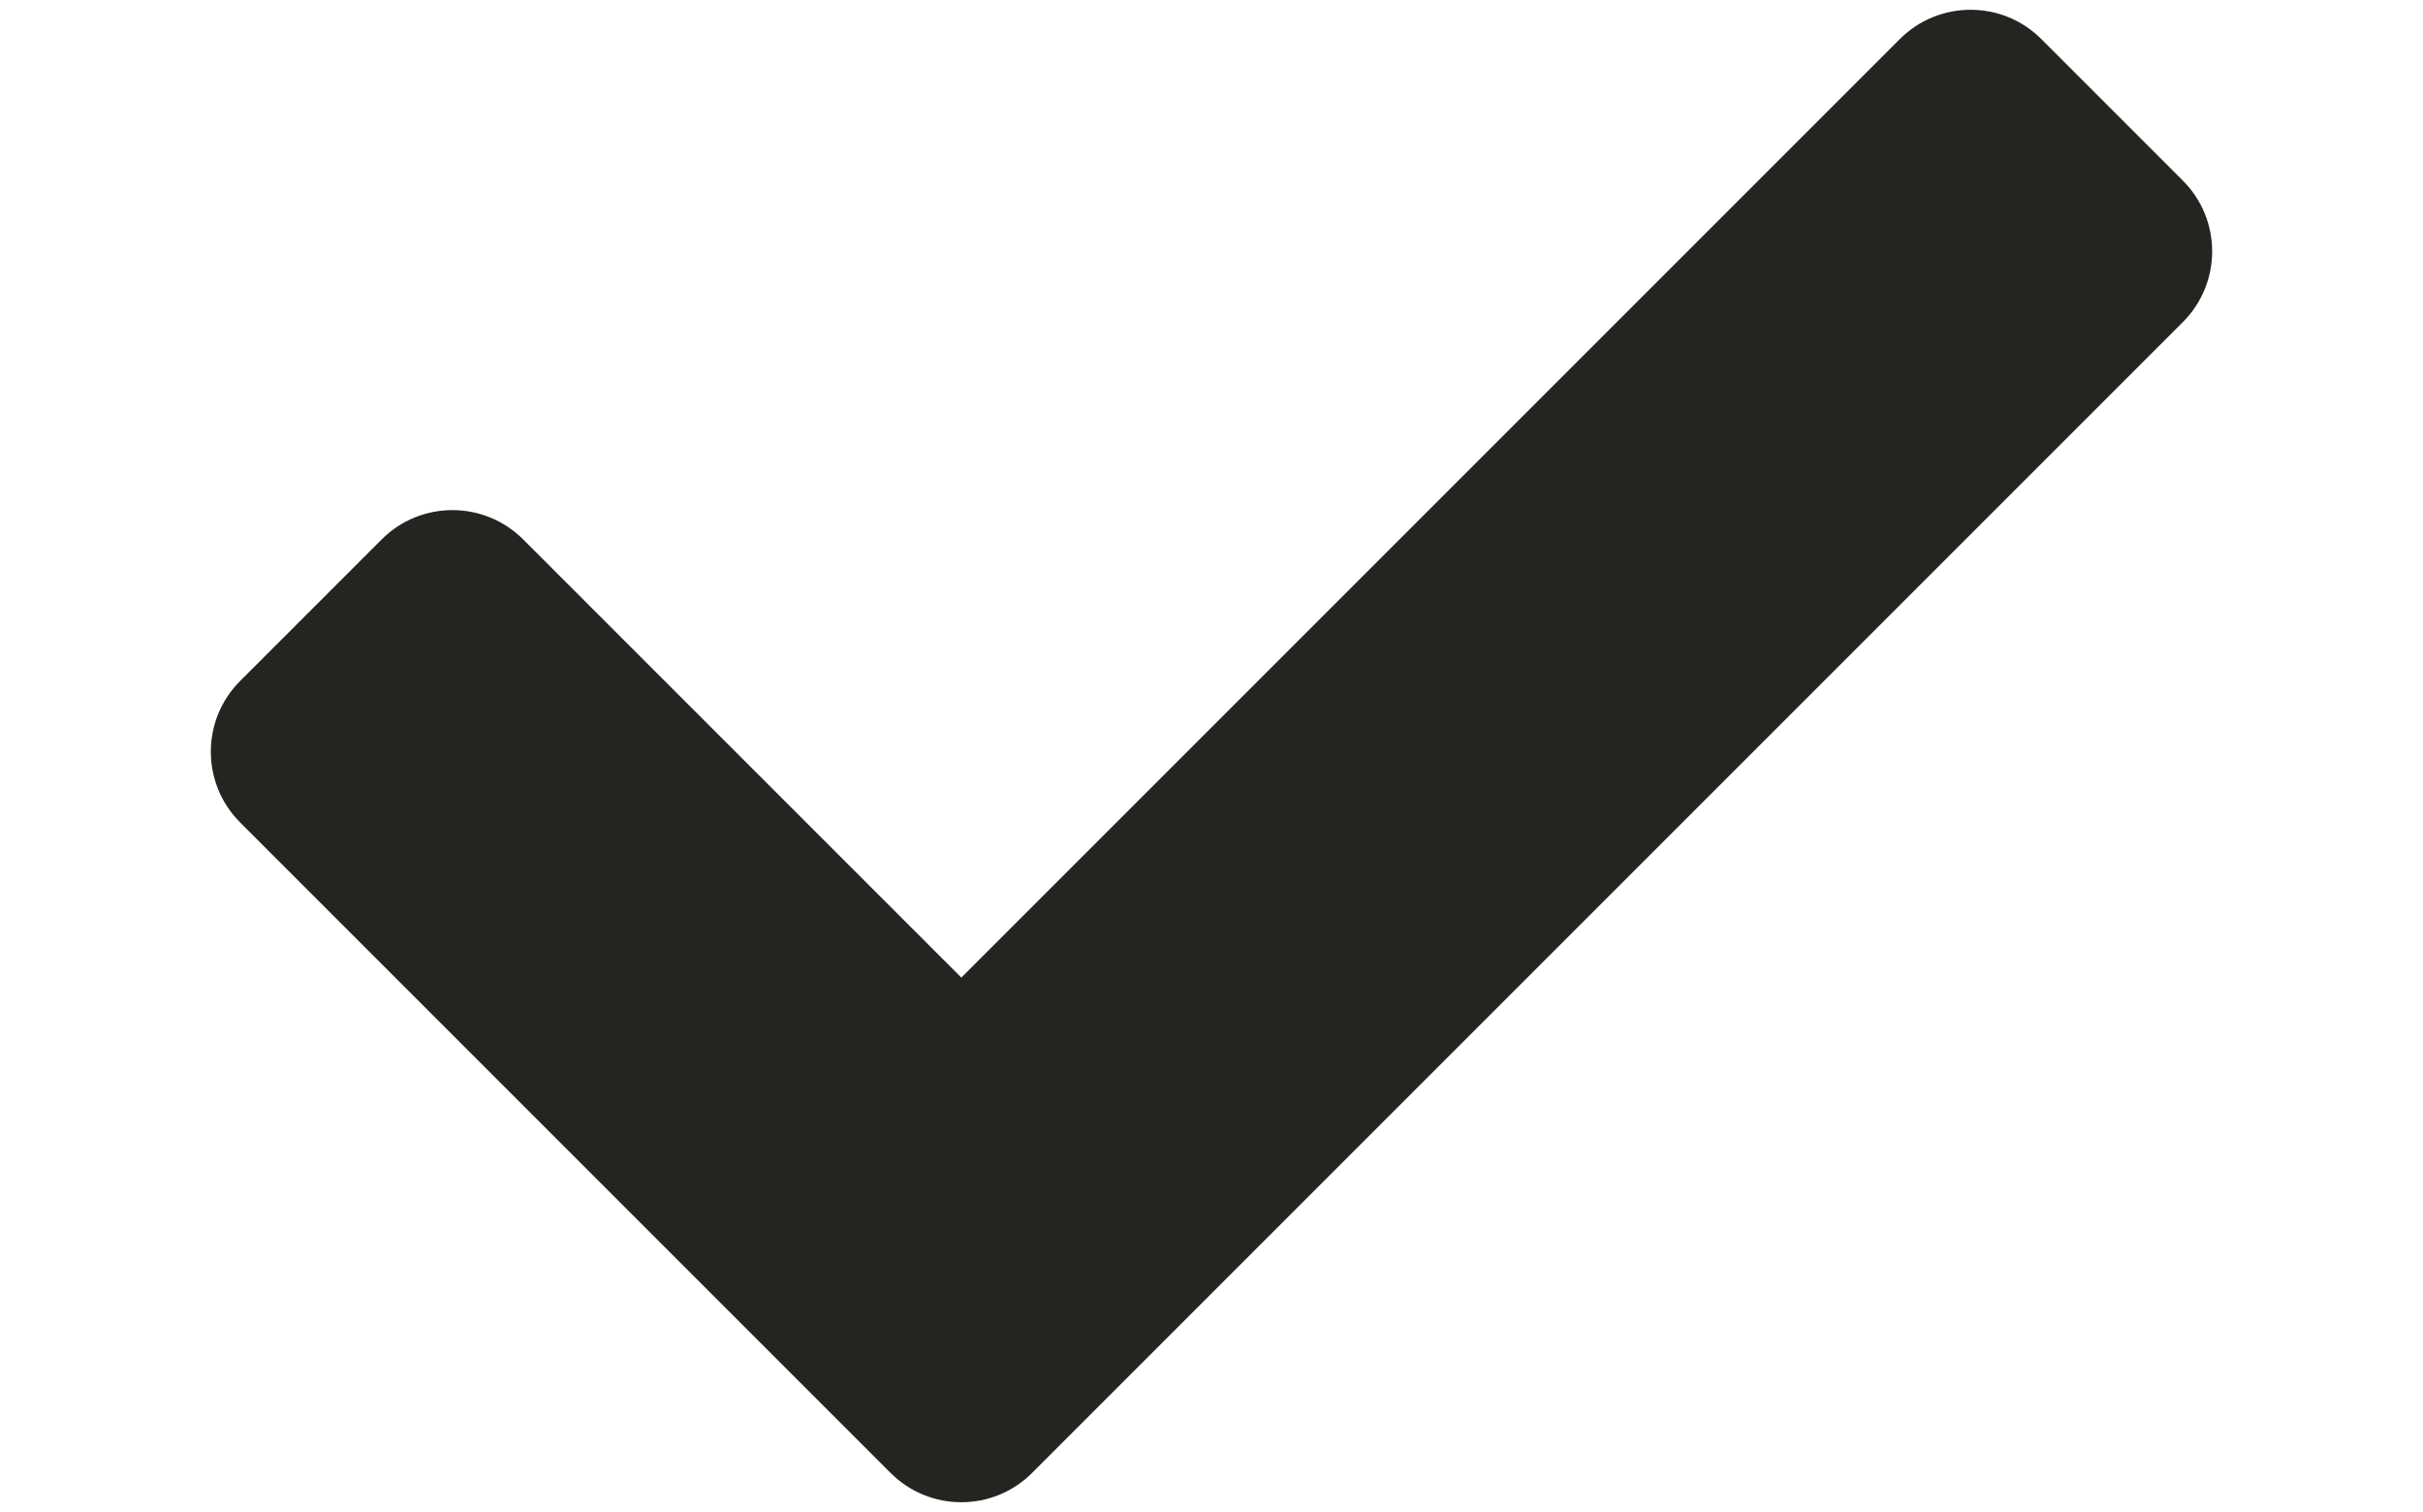 <svg xmlns="http://www.w3.org/2000/svg" width="2500" height="1560" aria-hidden="true" class="svg-inline--fa fa-check fa-w-16" data-icon="check" data-prefix="fas" viewBox="-2.499 62.599 516.998 386.803"><path fill="#262421" d="m173.898 439.404-166.4-166.4c-9.997-9.997-9.997-26.206 0-36.204l36.203-36.204c9.997-9.998 26.207-9.998 36.204 0L192 312.69 432.095 72.596c9.997-9.997 26.207-9.997 36.204 0l36.203 36.204c9.997 9.997 9.997 26.206 0 36.204l-294.4 294.401c-9.998 9.997-26.207 9.997-36.204-.001z"/></svg>